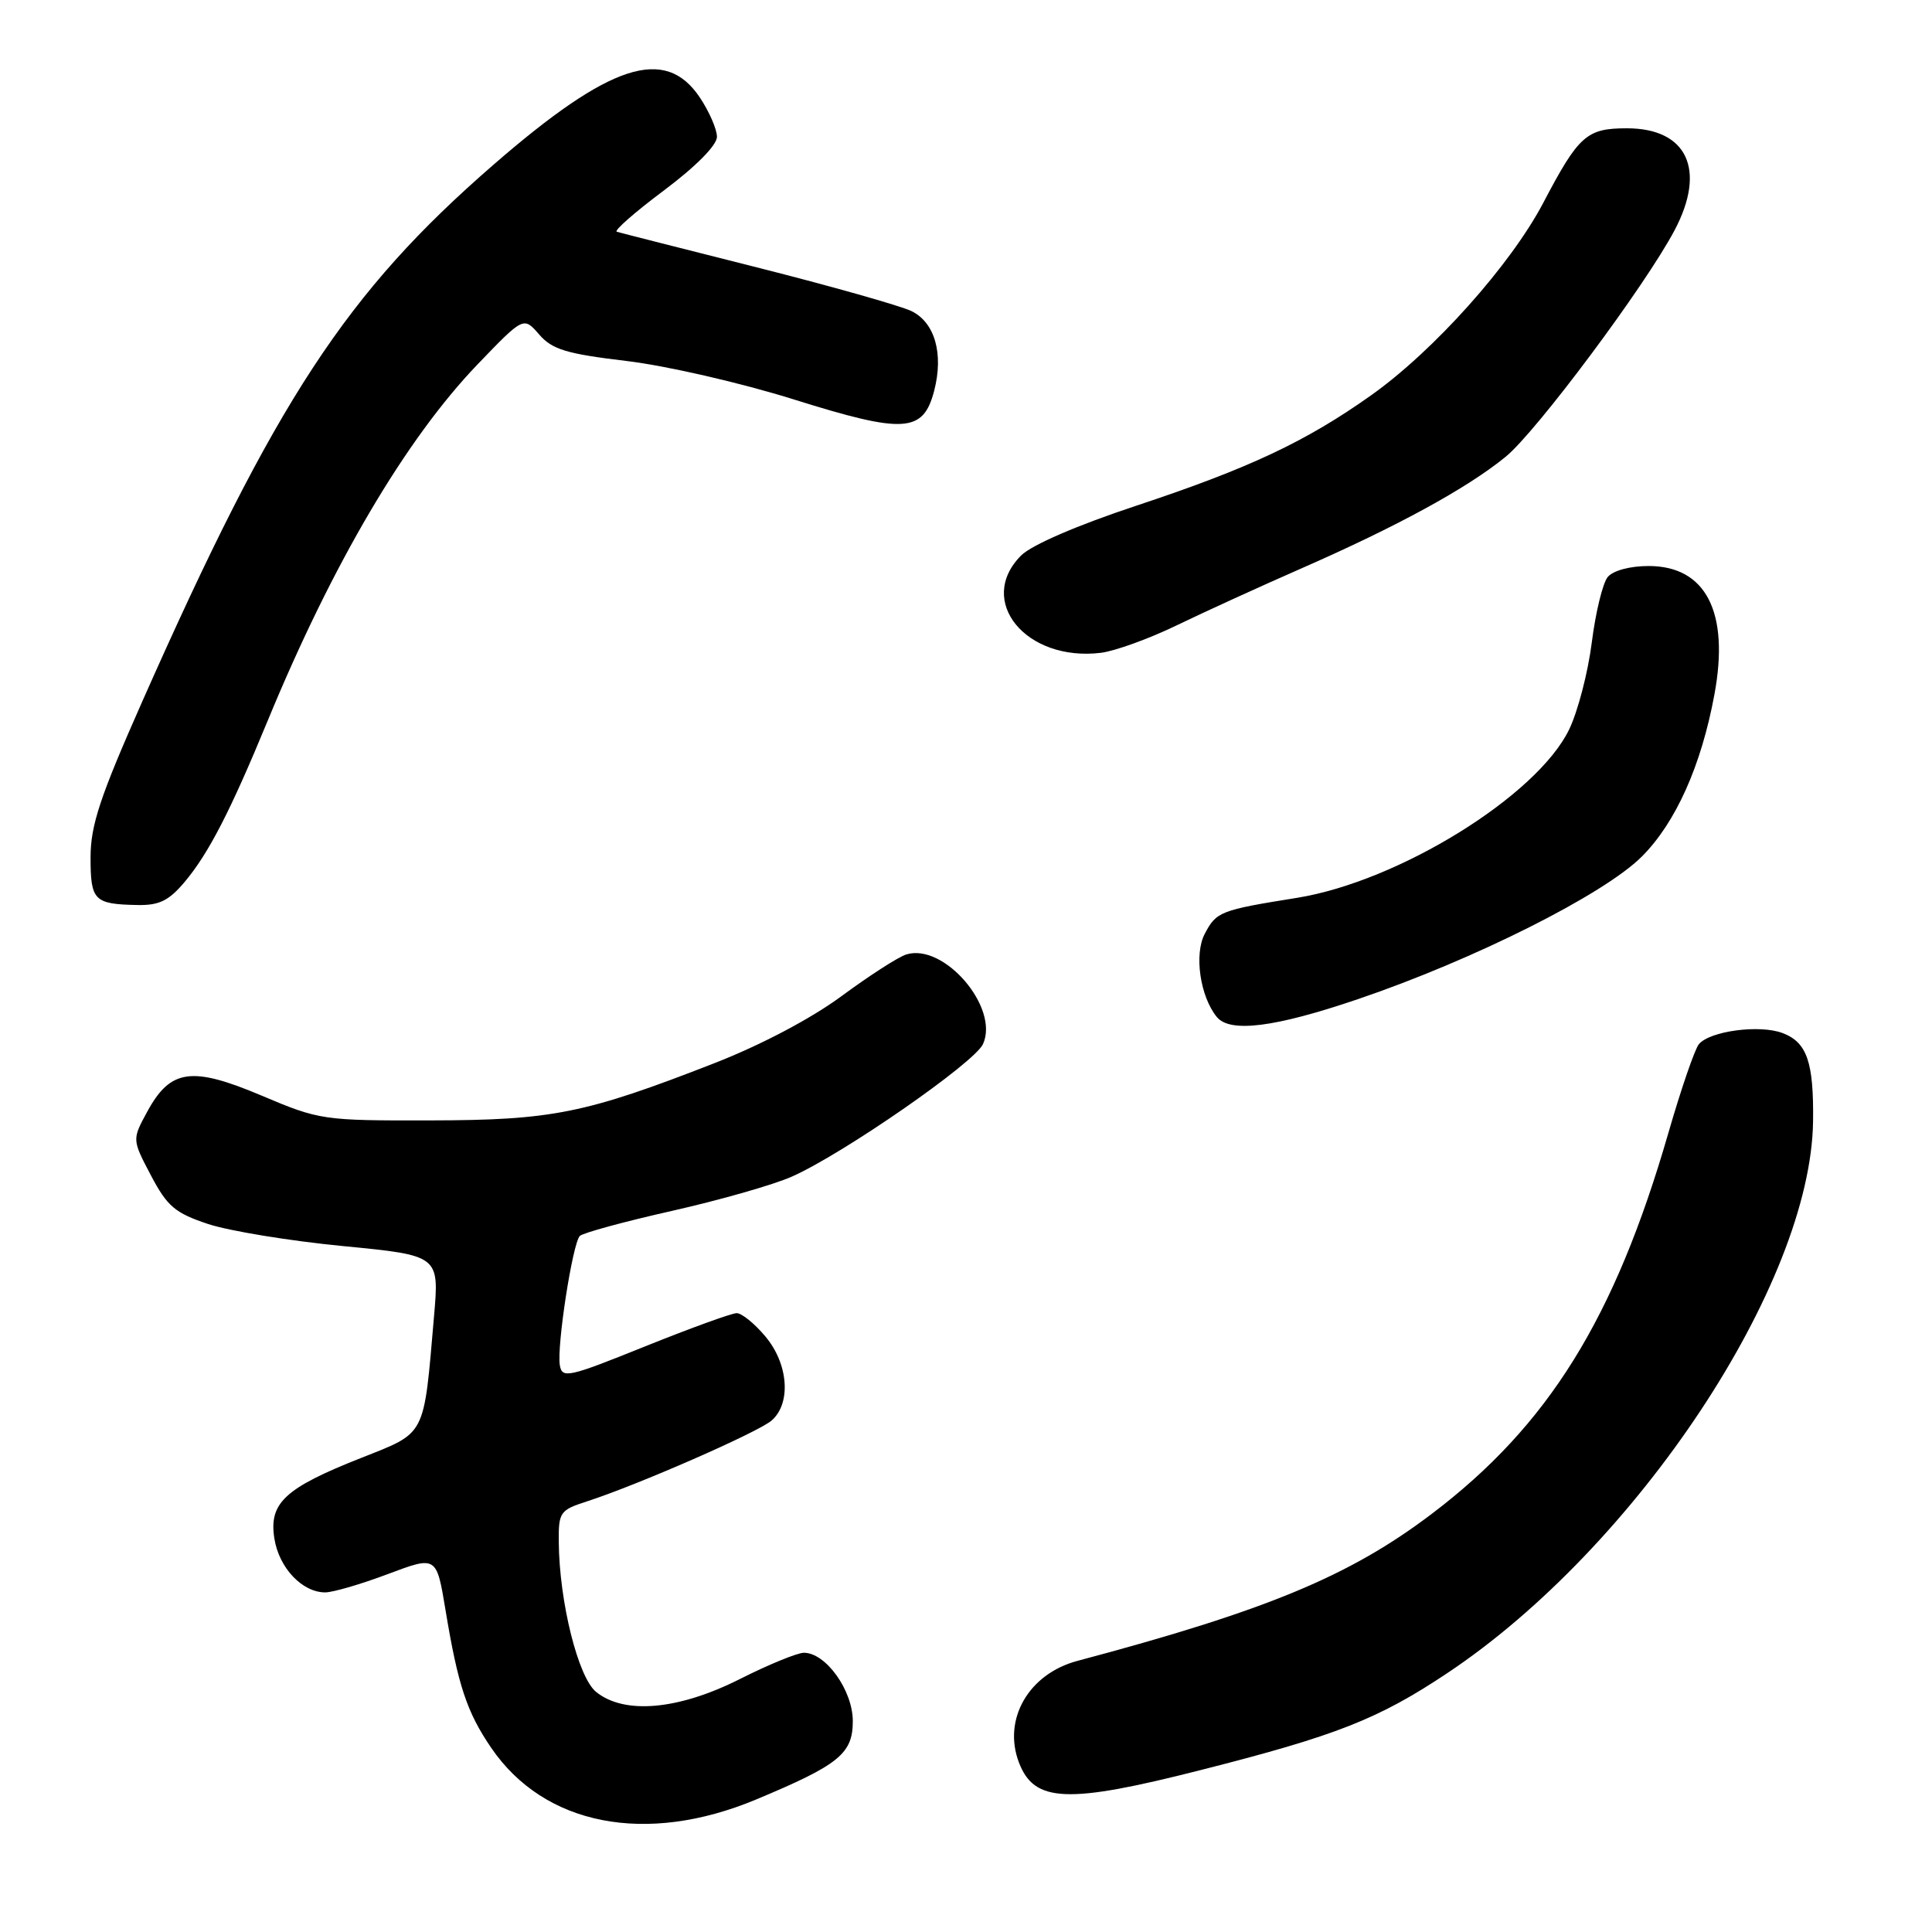 <?xml version="1.0" encoding="UTF-8" standalone="no"?>
<!DOCTYPE svg PUBLIC "-//W3C//DTD SVG 1.1//EN" "http://www.w3.org/Graphics/SVG/1.1/DTD/svg11.dtd" >
<svg xmlns="http://www.w3.org/2000/svg" xmlns:xlink="http://www.w3.org/1999/xlink" version="1.1" viewBox="0 0 256 256">
 <g >
 <path fill="currentColor"
d=" M 100.17 238.45 C 111.18 233.85 113.00 232.38 113.00 228.06 C 113.00 223.99 109.43 219.00 106.52 219.00 C 105.66 219.00 101.82 220.57 98.00 222.50 C 89.89 226.58 82.73 227.22 78.99 224.19 C 76.60 222.26 74.11 212.25 74.04 204.33 C 74.00 200.38 74.20 200.09 77.75 198.95 C 84.52 196.76 100.46 189.78 102.25 188.22 C 104.86 185.94 104.47 180.71 101.41 177.08 C 99.99 175.38 98.28 174.00 97.62 174.00 C 96.95 174.00 91.48 175.99 85.46 178.41 C 75.27 182.52 74.48 182.69 74.18 180.89 C 73.76 178.37 75.87 164.73 76.83 163.77 C 77.23 163.37 82.72 161.87 89.03 160.45 C 95.34 159.03 102.49 156.99 104.92 155.91 C 111.65 152.94 129.12 140.83 130.25 138.35 C 132.46 133.51 125.07 124.89 120.06 126.48 C 119.02 126.81 115.17 129.29 111.51 131.99 C 107.47 134.97 100.85 138.46 94.68 140.87 C 77.53 147.56 73.19 148.43 57.00 148.46 C 42.81 148.49 42.33 148.42 34.68 145.18 C 25.39 141.25 22.58 141.65 19.50 147.32 C 17.50 151.00 17.50 151.00 20.00 155.75 C 22.16 159.85 23.19 160.73 27.58 162.19 C 30.37 163.11 38.41 164.43 45.43 165.11 C 58.21 166.35 58.21 166.35 57.51 174.42 C 56.12 190.55 56.54 189.74 47.81 193.20 C 37.72 197.19 35.60 199.16 36.36 203.89 C 36.98 207.76 40.05 211.00 43.09 211.00 C 44.11 211.00 47.85 209.91 51.40 208.57 C 57.84 206.15 57.84 206.15 59.03 213.32 C 60.68 223.32 61.86 226.87 65.09 231.60 C 72.12 241.90 85.60 244.53 100.17 238.45 Z  M 159.07 234.55 C 177.09 229.98 182.64 227.79 191.80 221.68 C 216.86 204.97 239.95 170.13 240.24 148.59 C 240.34 140.74 239.44 138.12 236.21 136.89 C 233.17 135.73 226.57 136.61 225.11 138.36 C 224.56 139.03 222.74 144.33 221.06 150.15 C 213.95 174.74 205.16 188.89 189.72 200.59 C 178.84 208.84 167.82 213.41 142.75 220.08 C 136.30 221.80 132.84 227.82 135.01 233.53 C 137.04 238.86 141.39 239.05 159.07 234.55 Z  M 179.91 132.40 C 195.32 127.17 212.53 118.52 217.55 113.50 C 222.04 109.01 225.43 101.45 227.17 92.02 C 229.19 81.13 226.05 75.00 218.45 75.00 C 215.98 75.00 213.74 75.60 213.03 76.46 C 212.37 77.26 211.42 81.16 210.92 85.13 C 210.42 89.10 209.07 94.28 207.92 96.66 C 203.66 105.46 185.33 116.80 171.85 118.97 C 161.67 120.60 161.17 120.80 159.63 123.75 C 158.21 126.45 159.02 132.04 161.23 134.75 C 162.97 136.89 168.91 136.14 179.91 132.40 Z  M 24.47 116.86 C 27.65 113.07 30.53 107.48 35.47 95.50 C 44.06 74.68 53.77 58.19 63.29 48.27 C 69.38 41.94 69.38 41.94 71.44 44.32 C 73.17 46.31 75.04 46.88 83.00 47.83 C 88.29 48.46 98.15 50.72 105.26 52.95 C 119.81 57.51 122.33 57.35 123.78 51.79 C 125.06 46.87 123.87 42.71 120.75 41.21 C 119.28 40.51 110.07 37.90 100.29 35.43 C 90.50 32.96 82.15 30.84 81.73 30.71 C 81.30 30.59 84.11 28.12 87.98 25.23 C 92.22 22.05 95.00 19.24 95.00 18.13 C 95.00 17.12 93.97 14.77 92.72 12.90 C 88.12 6.05 80.82 8.43 65.42 21.80 C 45.87 38.77 36.55 53.01 18.85 92.95 C 13.24 105.62 12.00 109.35 12.00 113.62 C 12.00 119.33 12.46 119.80 18.16 119.92 C 21.09 119.98 22.35 119.37 24.47 116.86 Z  M 155.88 82.88 C 159.52 81.12 167.00 77.70 172.50 75.29 C 185.16 69.74 194.39 64.70 199.50 60.53 C 203.56 57.23 218.02 37.84 221.89 30.51 C 226.13 22.50 223.56 17.00 215.57 17.00 C 210.24 17.00 209.19 17.93 204.50 26.86 C 200.17 35.10 189.98 46.50 181.65 52.40 C 173.02 58.52 165.49 62.06 150.56 67.01 C 142.74 69.60 136.70 72.21 135.31 73.60 C 129.30 79.61 135.94 87.71 145.88 86.50 C 147.74 86.27 152.24 84.64 155.88 82.88 Z "/>
</g>
</svg>